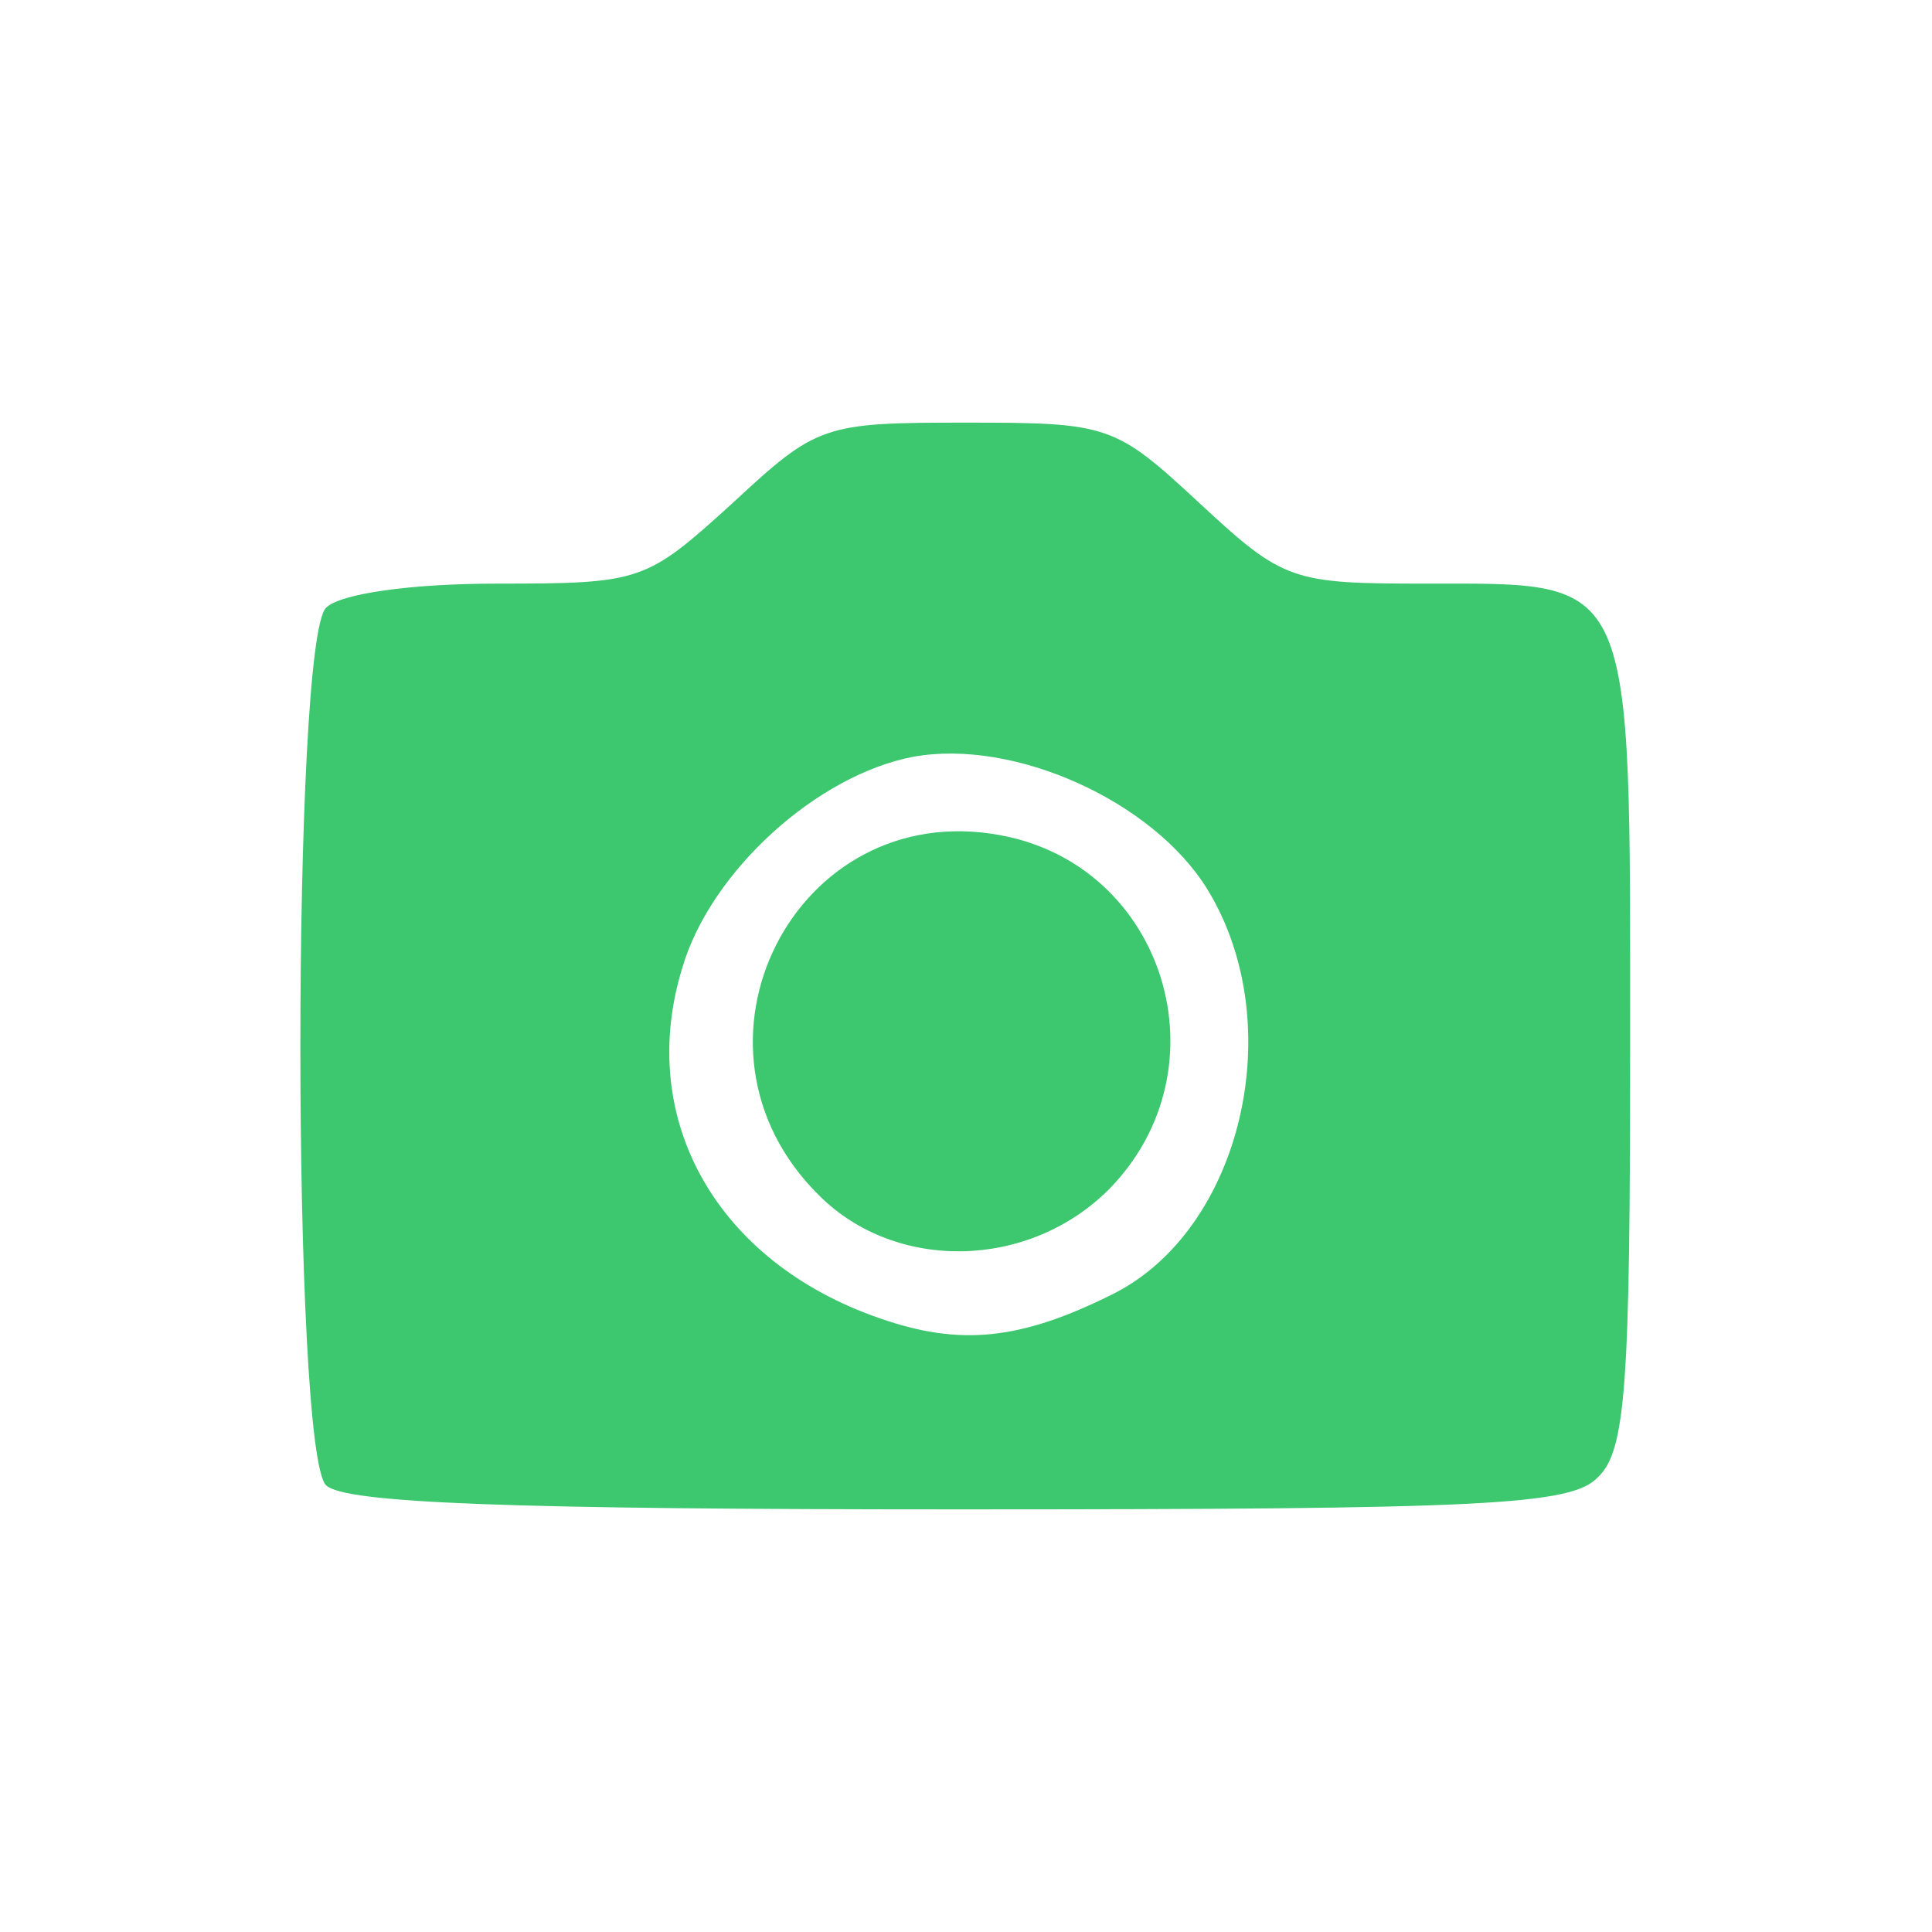 <svg id="SvgjsSvg1001" width="288" height="288" xmlns="http://www.w3.org/2000/svg" version="1.1" xmlns:xlink="http://www.w3.org/1999/xlink" xmlns:svgjs="http://svgjs.com/svgjs"><defs id="SvgjsDefs1002"></defs><g id="SvgjsG1008" transform="matrix(1,0,0,1,0,0)"><svg xmlns="http://www.w3.org/2000/svg" width="288" height="288" version="1.0" viewBox="0 0 960 960"><g fill="#087246" class="color777a88 svgShape"><path d="M162 738 c-17 -17 -17 -419 0 -436 7 -7 42 -12 85 -12 72 0 74 -1 117 -40 42 -39 45 -40 116 -40 71 0 74 1 116 40 42 39 46 40 113 40 104 0 101 -6 101 230 0 167 -2 201 -16 214 -13 14 -56 16 -318 16 -221 0 -305 -3 -314 -12z m391 -95 c64 -32 88 -134 47 -201 -27 -44 -96 -75 -146 -66 -48 9 -101 57 -115 105 -23 75 17 146 98 174 40 14 70 11 116 -12z" fill="#3dc76f" class="color000 svgShape"></path><path d="M407 594 c-75 -74 -12 -198 90 -179 82 15 113 116 54 176 -40 40 -106 41 -144 3z" fill="#3dc76f" class="color000 svgShape"></path></g></svg></g></svg>